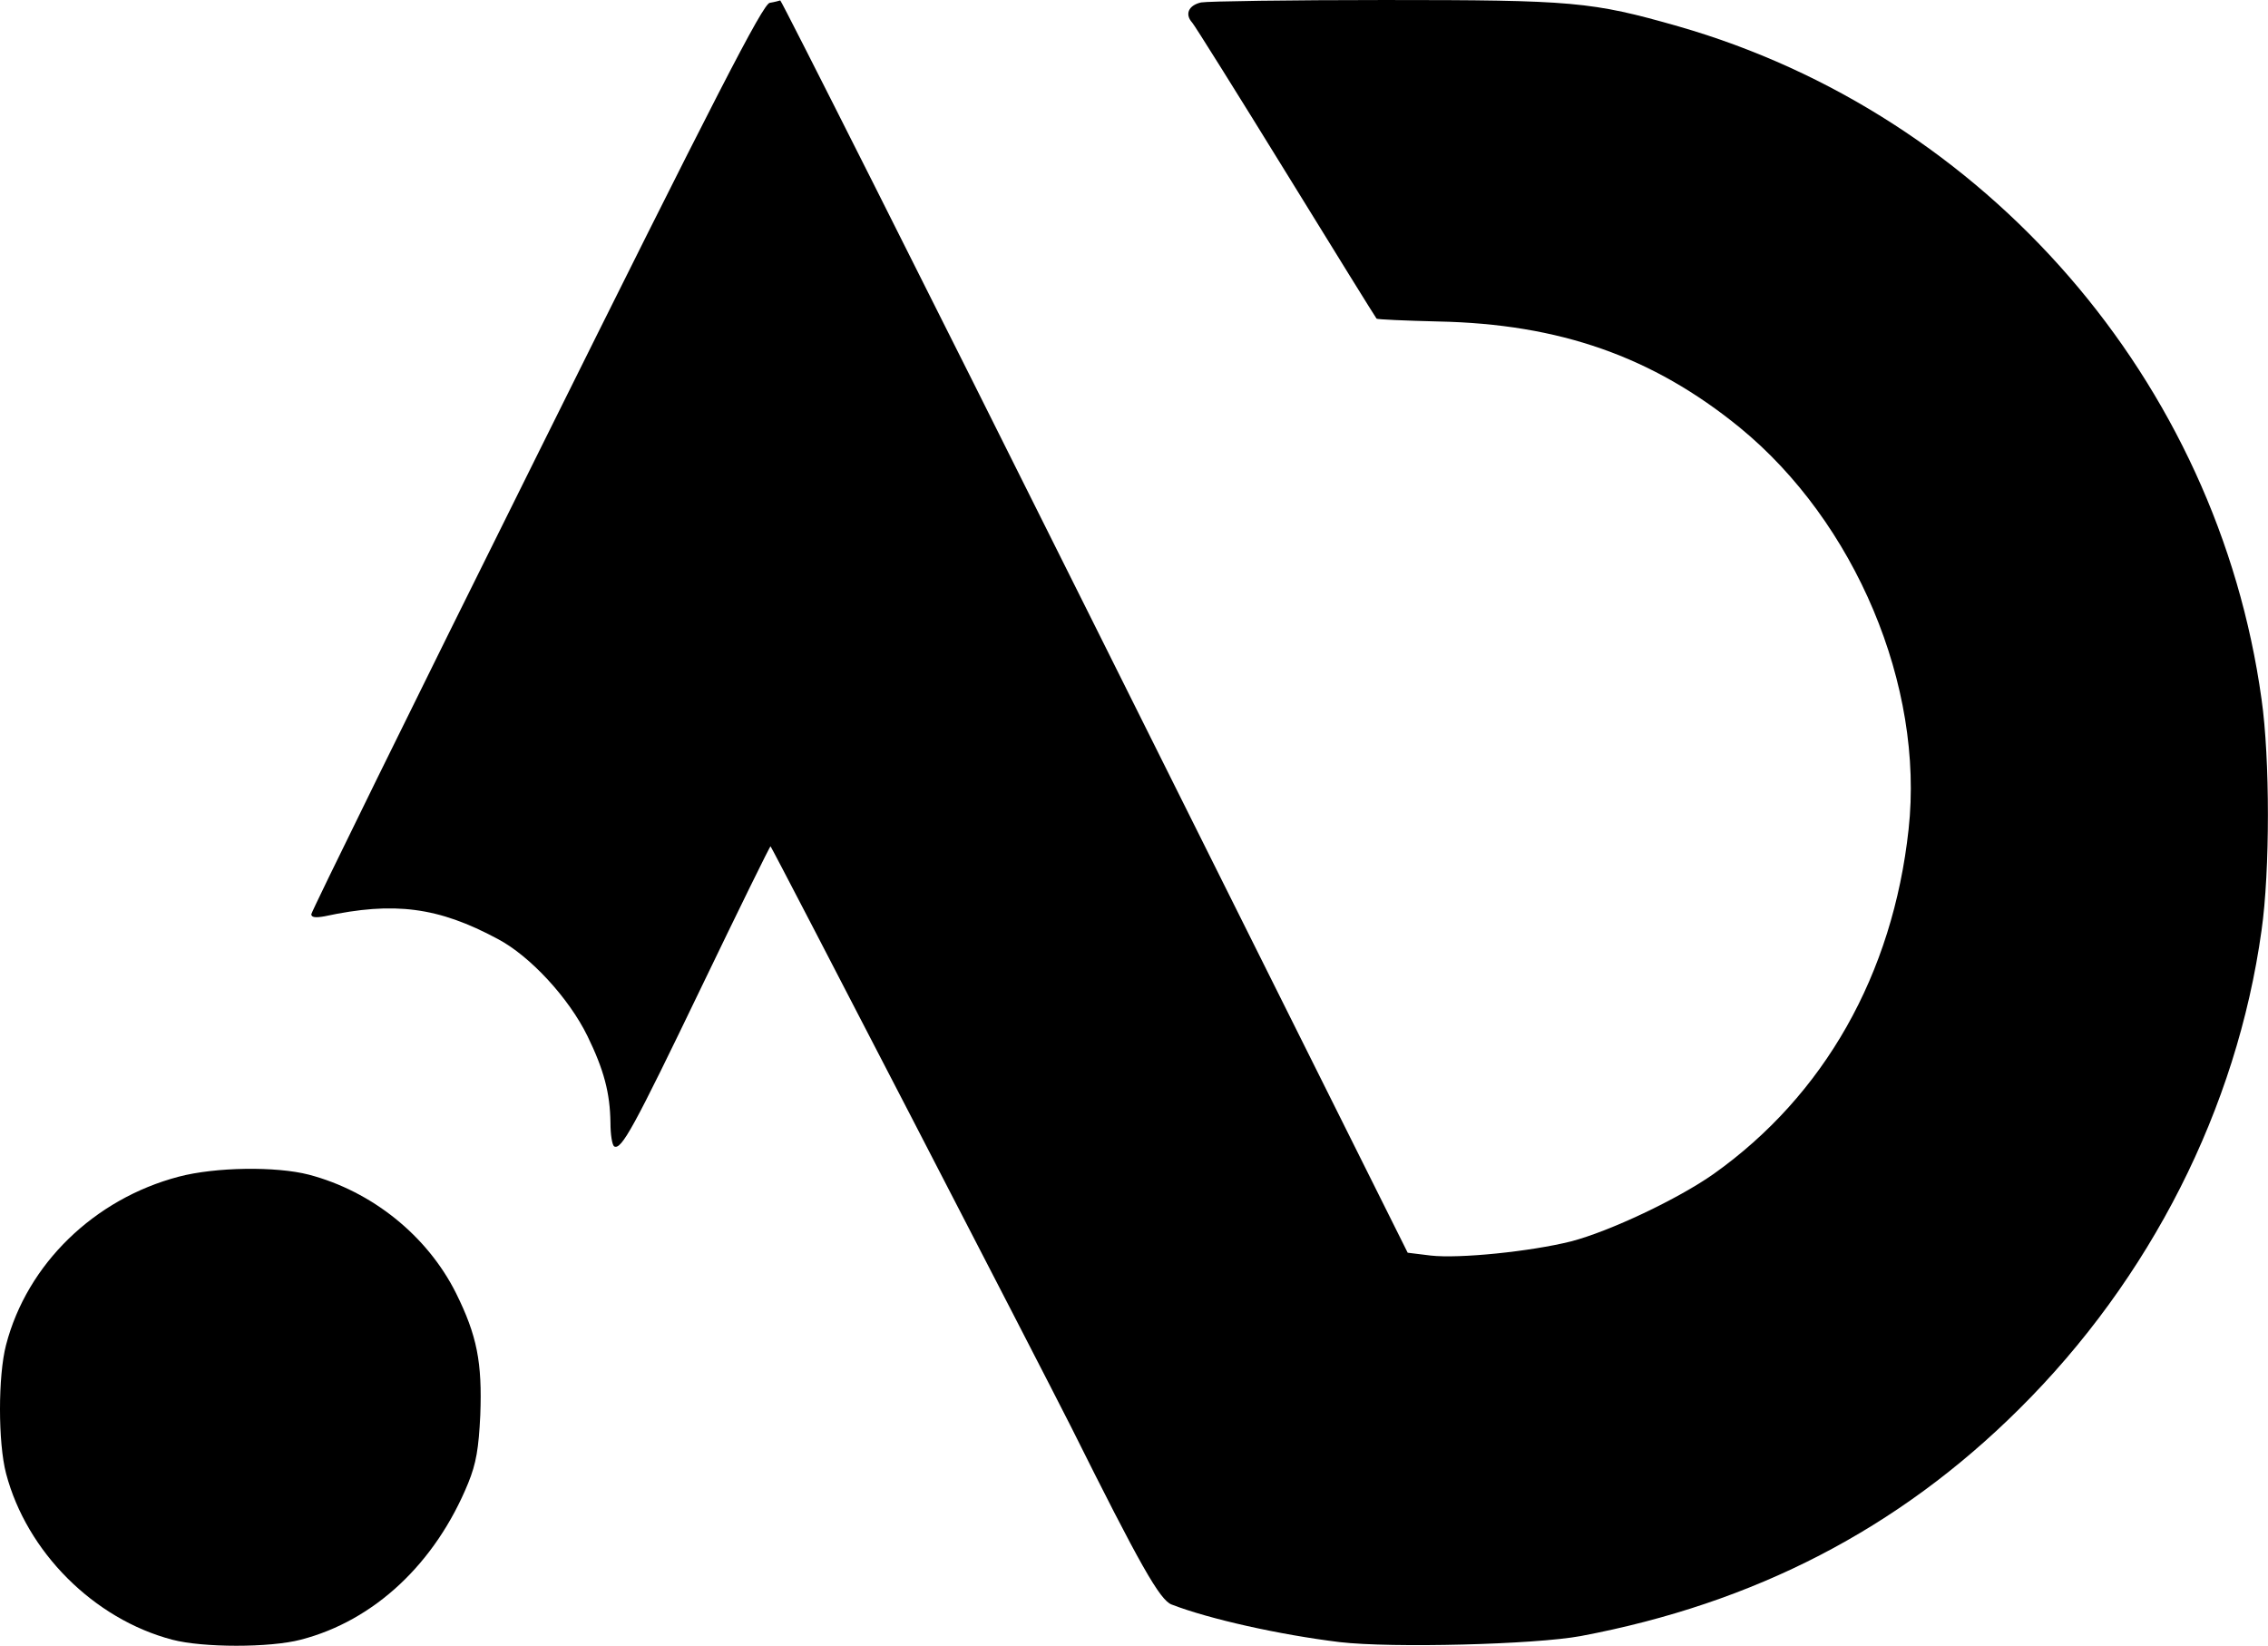 <?xml version="1.0" standalone="no"?>
<!DOCTYPE svg PUBLIC "-//W3C//DTD SVG 20010904//EN"
 "http://www.w3.org/TR/2001/REC-SVG-20010904/DTD/svg10.dtd">
<svg version="1.0" xmlns="http://www.w3.org/2000/svg"
 width="561pt" height="407pt" viewBox="0 0 561 407"
 preserveAspectRatio="xMidYMid meet">
<g transform="translate(0,407) scale(0.1,-0.1)"
fill="#000000" stroke="none">
<path d="M1904 4063 c-17 -3 -132 -226 -578 -1124 -306 -615 -556 -1124 -556
-1130 0 -8 11 -9 33 -5 172 37 281 23 428 -56 80 -42 176 -146 222 -240 41
-84 56 -141 57 -215 0 -28 4 -54 9 -58 18 -10 48 45 216 394 93 193 170 350
171 348 6 -7 674 -1298 744 -1437 170 -341 219 -427 248 -438 93 -36 268 -75
416 -93 129 -15 483 -6 596 15 430 81 786 265 1084 561 325 322 539 744 600
1184 21 146 21 426 0 572 -109 787 -680 1445 -1443 1664 -214 61 -259 65 -727
65 -232 0 -436 -3 -453 -6 -31 -7 -41 -29 -22 -50 5 -5 109 -171 231 -369 122
-198 223 -361 225 -363 2 -2 70 -5 152 -7 301 -6 531 -87 746 -262 286 -234
457 -639 418 -994 -39 -359 -209 -658 -482 -852 -88 -62 -257 -142 -353 -167
-100 -25 -276 -43 -347 -35 l-57 7 -773 1549 c-425 852 -776 1548 -779 1548
-3 -1 -14 -4 -26 -6z"/>
<path d="M442 1160 c-209 -55 -375 -216 -427 -416 -20 -76 -20 -242 0 -318 51
-194 217 -360 411 -411 76 -20 242 -20 318 0 182 47 333 189 414 387 20 49 26
86 30 168 5 131 -8 197 -60 302 -71 142 -208 252 -364 293 -81 21 -231 19
-322 -5z"/>
</g>
</svg>
